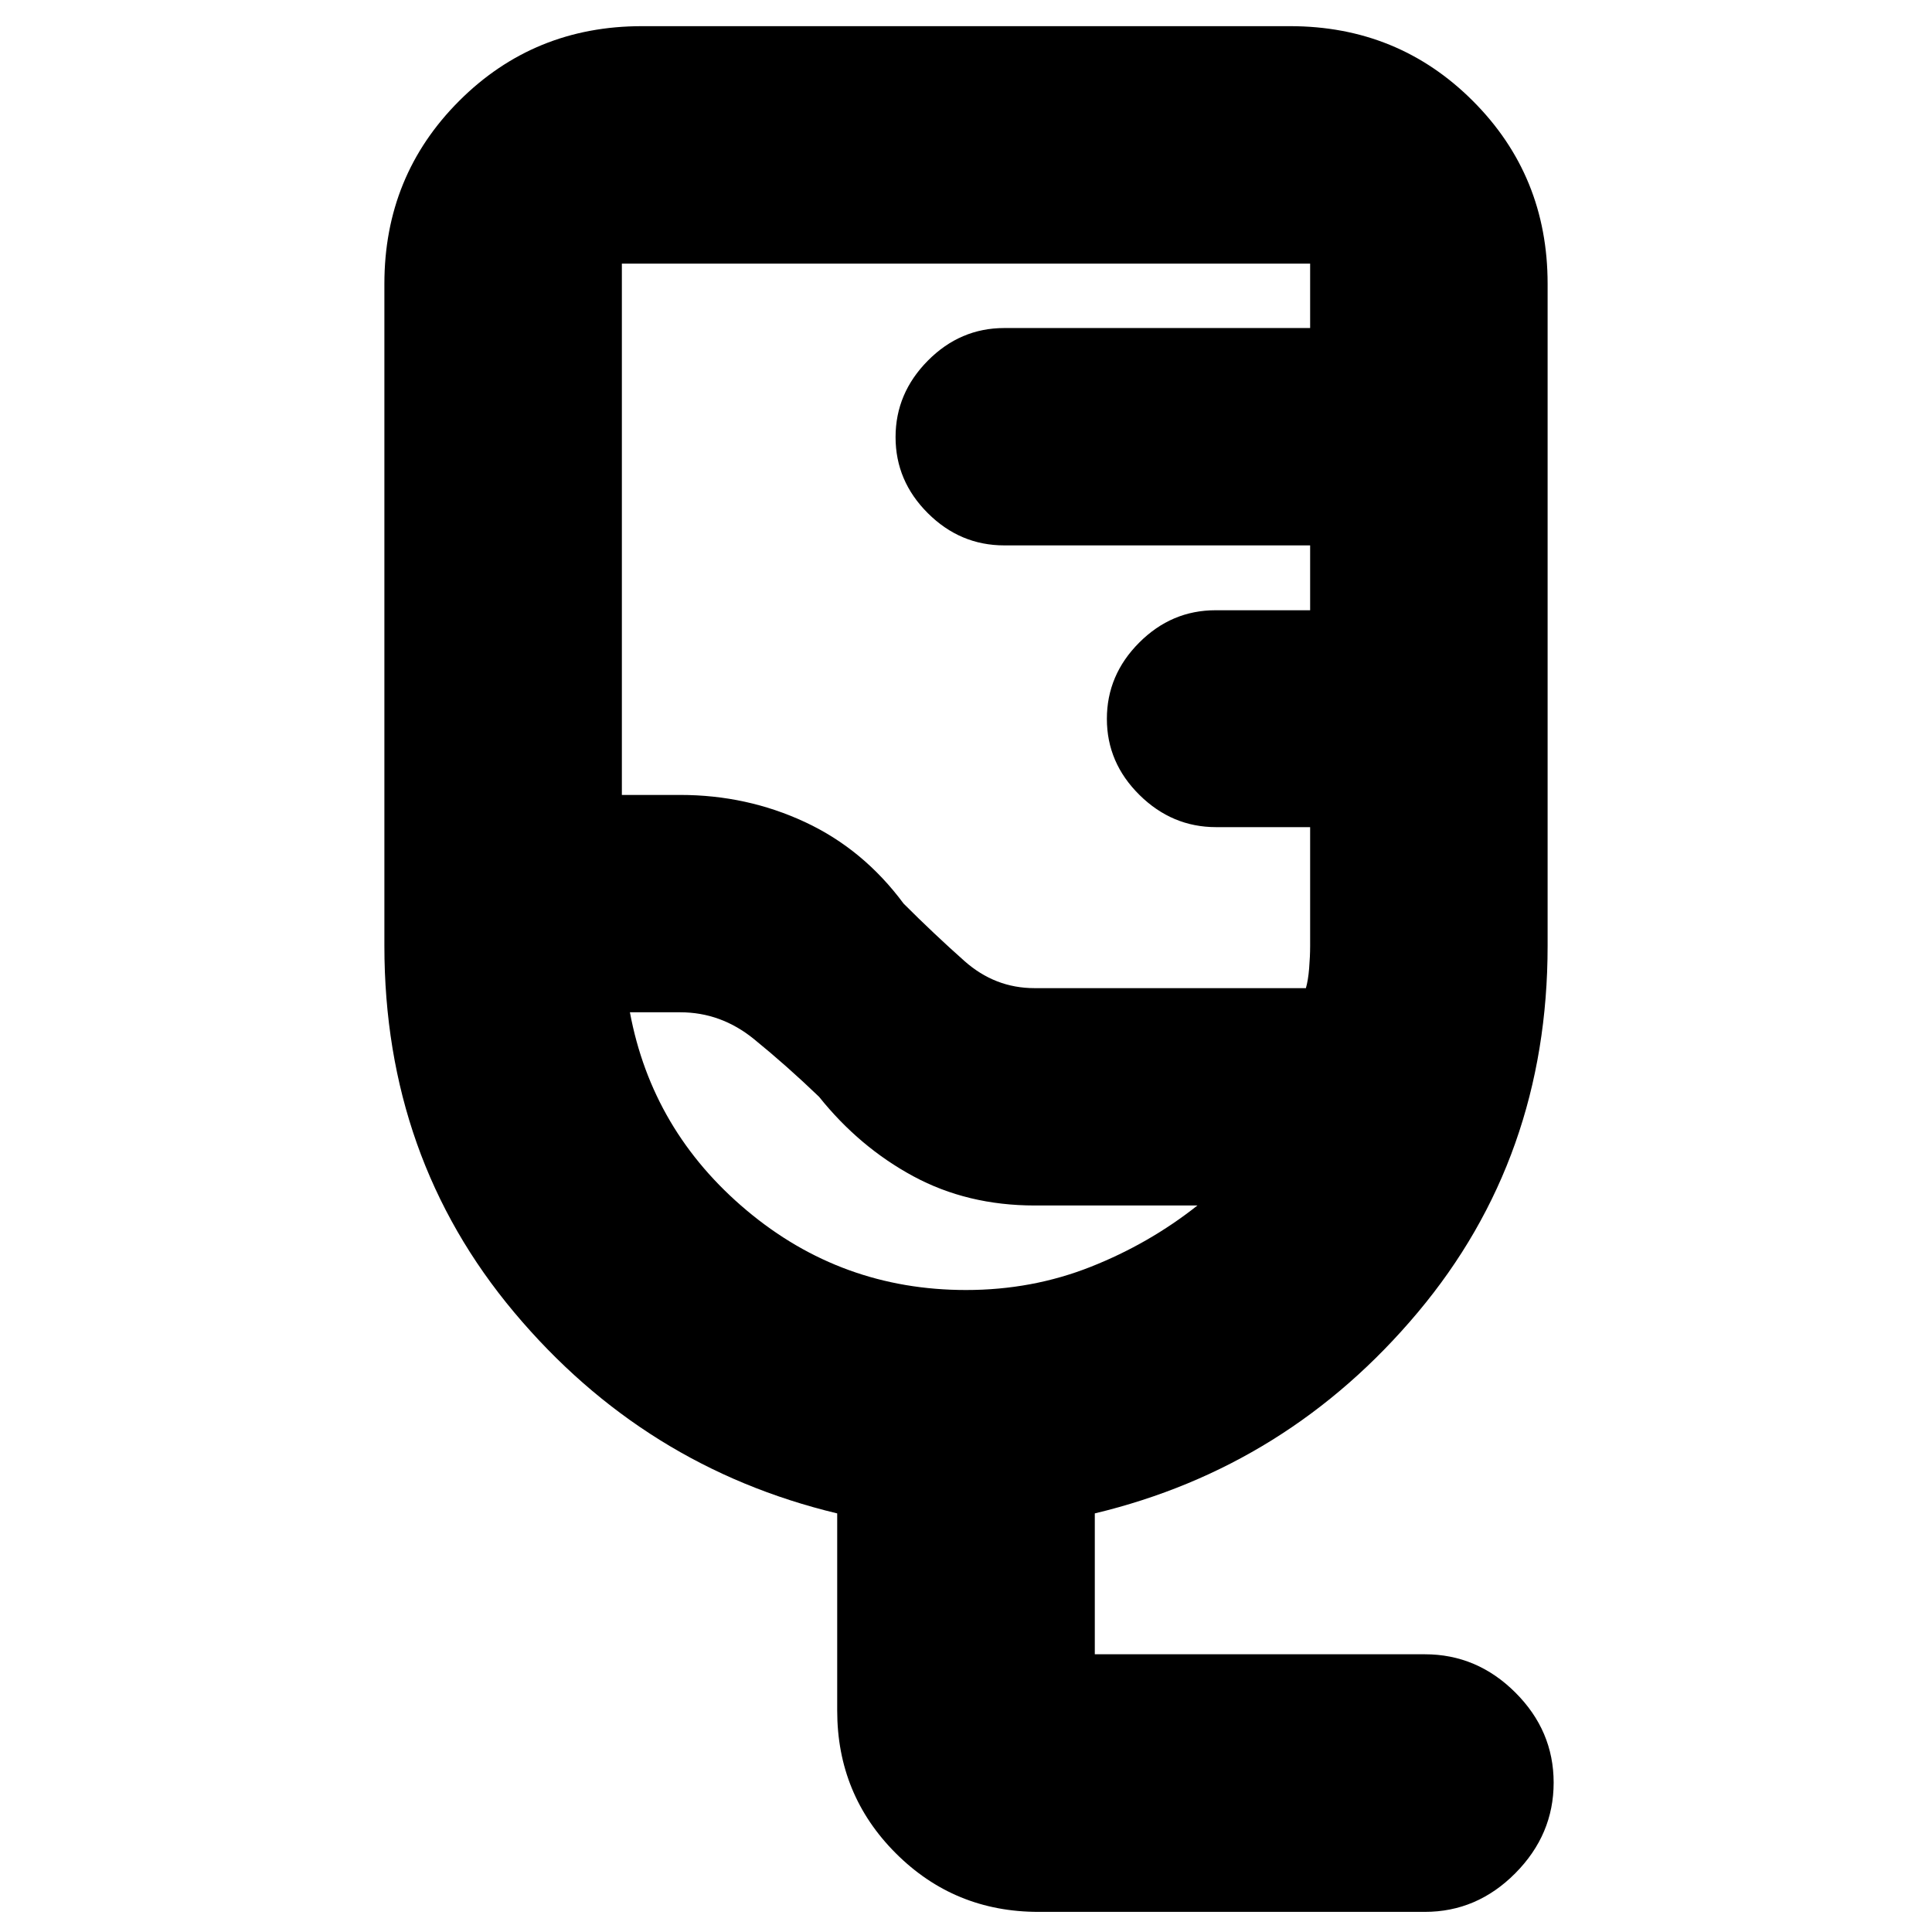 <svg xmlns="http://www.w3.org/2000/svg" height="20" viewBox="0 -960 960 960" width="20"><path d="M516-10q-41.76 0-70.88-29.12Q416-68.24 416-110v-98q-96-23-160.5-99.89T191-490v-329q0-53.7 37.15-90.85Q265.3-947 319-947h322q53.7 0 90.85 37.15Q769-872.7 769-819v329q0 105.22-64.5 182.11Q640-231 544-208v70h164q25.9 0 44.95 18.99Q772-100.02 772-74.21T752.95-29.2Q733.9-10 708-10H516Zm-2-459h134.89q1.11-3.75 1.61-9.78.5-6.03.5-11.38V-549h-46.74q-21.86 0-38.06-15.99-16.2-15.99-16.2-37.8 0-21.81 16.05-37.89 16.05-16.09 37.95-16.09h47V-689H499q-21.9 0-37.95-15.99Q445-720.98 445-742.79q0-21.81 16.05-38.01T499-797h152v-32H309v264h29q33.08 0 62.04 13.5T449-511q15 15 30.2 28.5T514-469Zm-34 150q32.84 0 61.92-11.5T595-361h-80.85q-33.43 0-60.29-14.5T407-415q-16-15.38-32.37-28.69Q358.25-457 338-457h-25q11 59 58.09 98.5Q418.19-319 480-319Zm-73-138Z"/></svg>